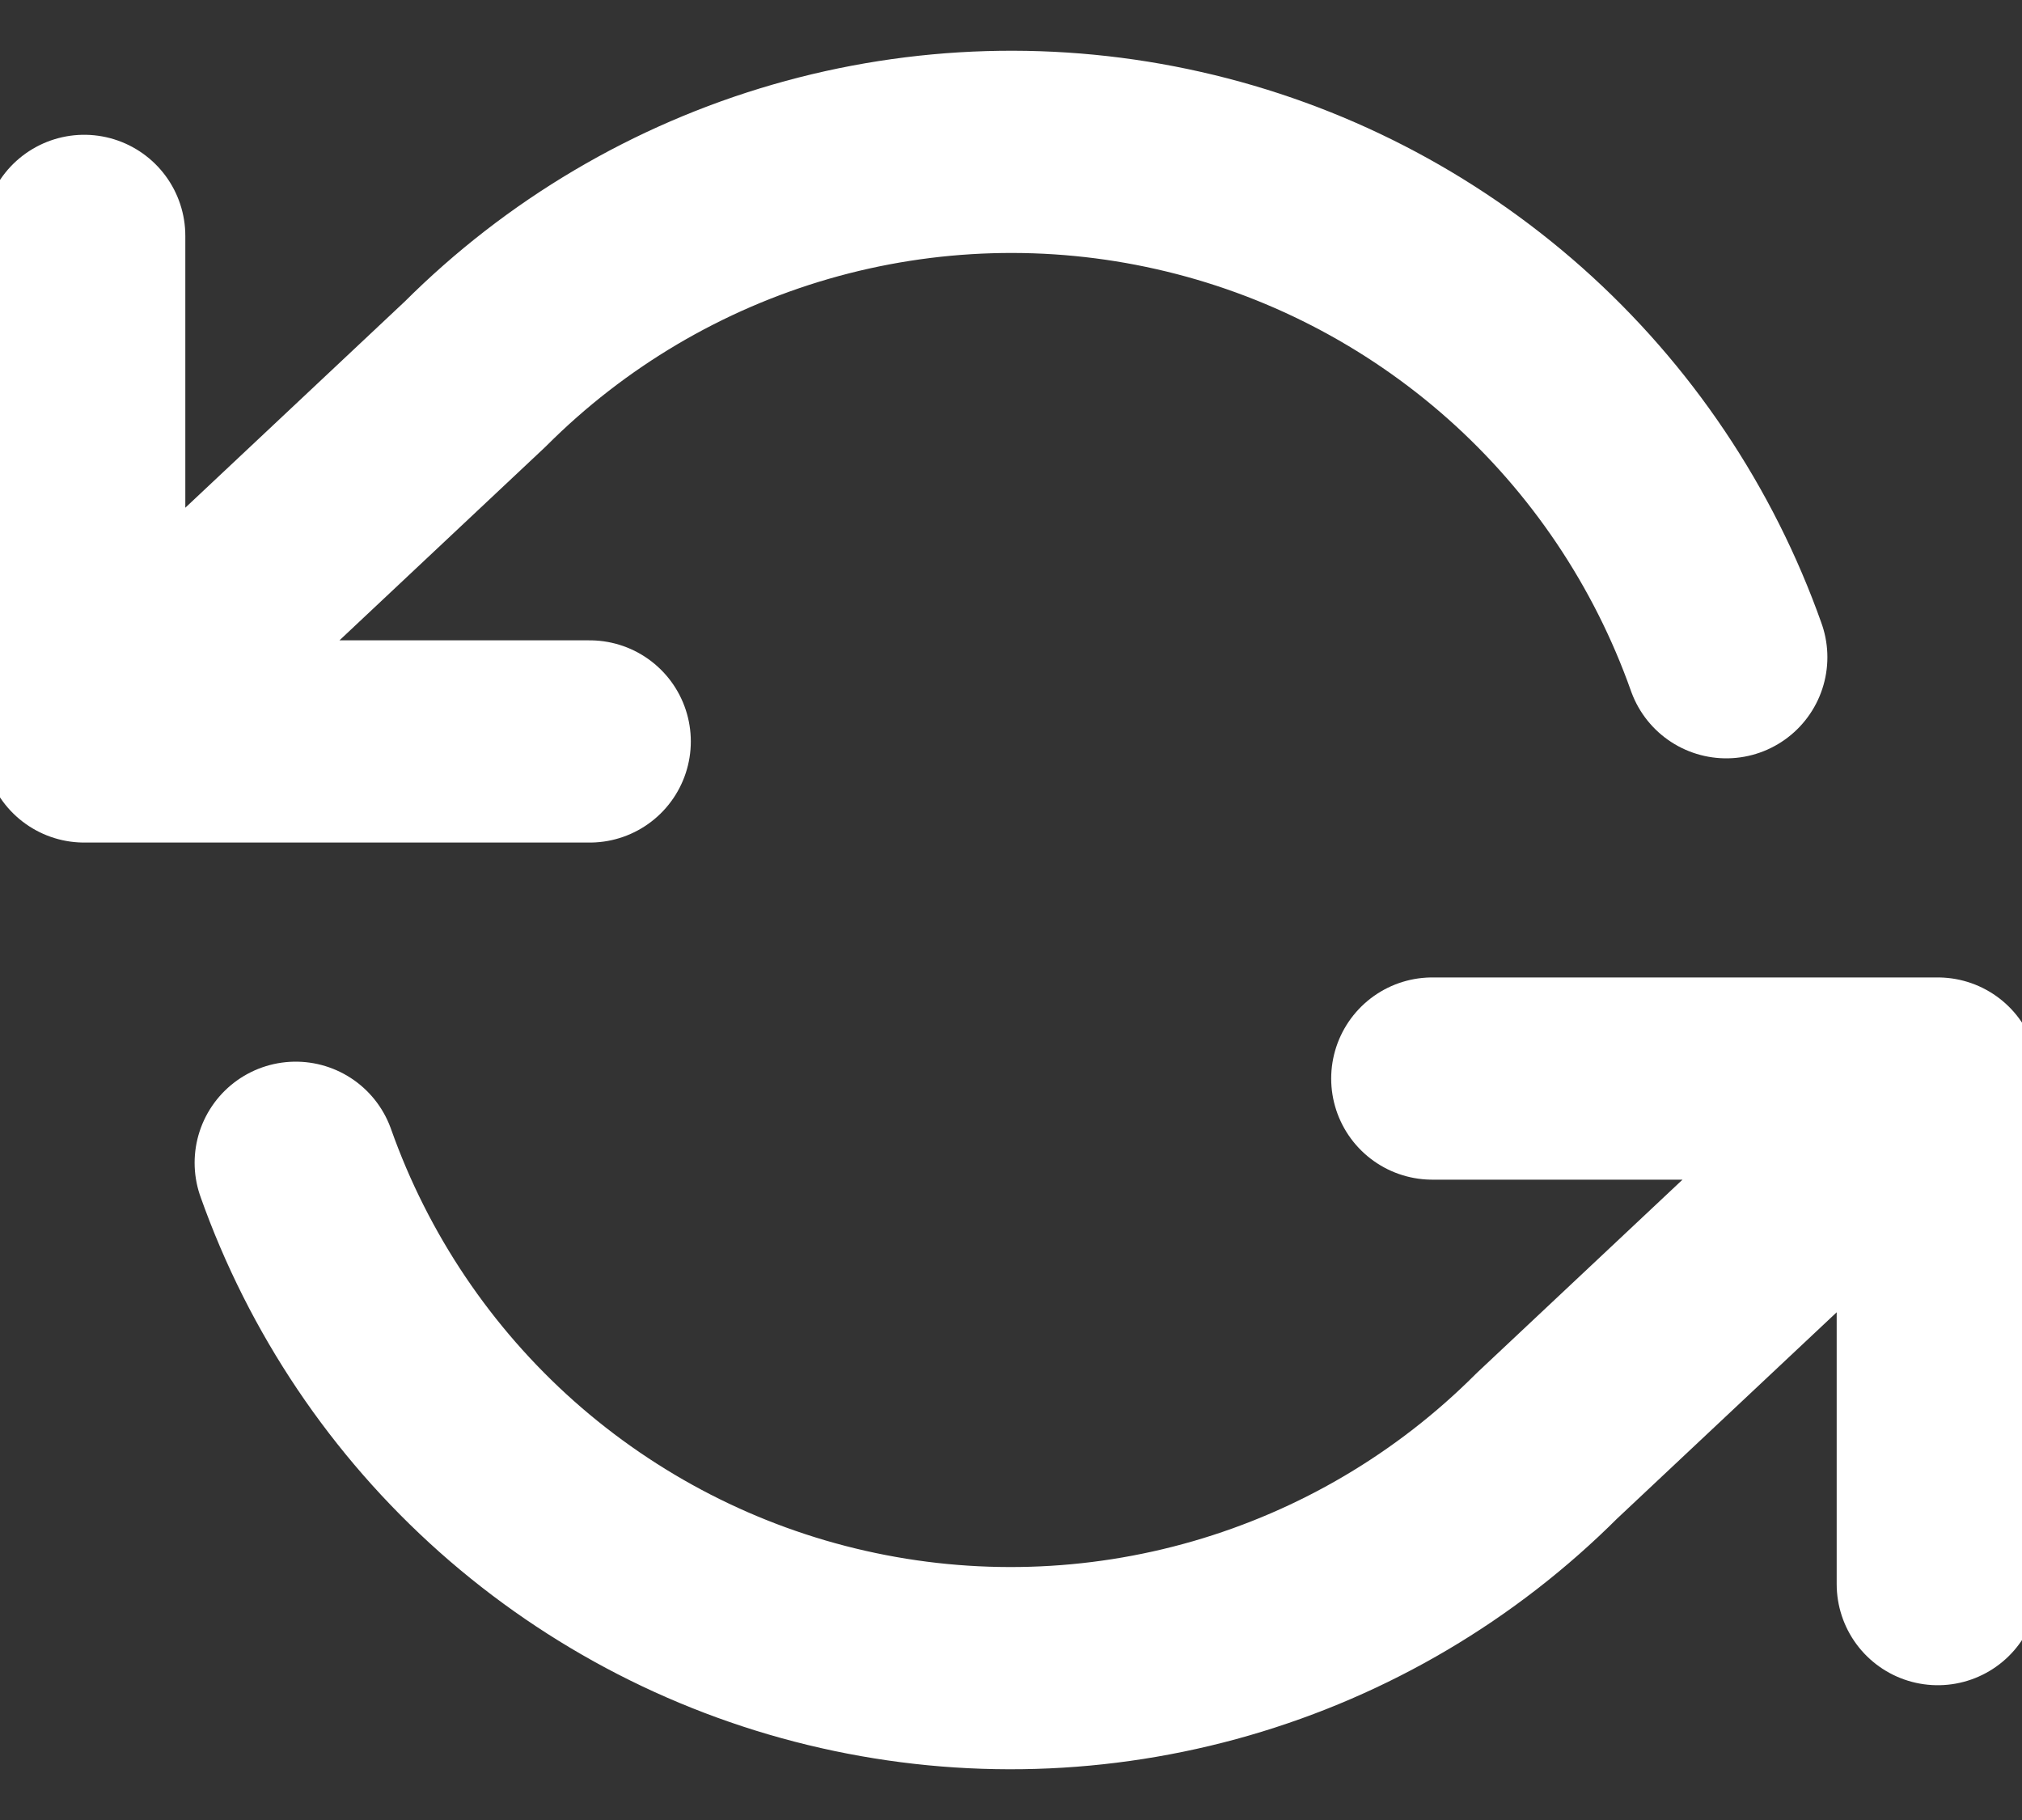 <svg width="20" height="18" viewBox="0 0 20 18" fill="none" xmlns="http://www.w3.org/2000/svg">
<rect x="0" y="0" width="20" height="18" fill="#333333" stroke="none"/>
<path d="M0.833 2.333V7.333M0.833 7.333H5.833M0.833 7.333L4.7 3.7C5.596 2.804 6.704 2.149 7.921 1.797C9.138 1.445 10.424 1.407 11.66 1.687C12.896 1.966 14.04 2.555 14.987 3.396C15.934 4.238 16.652 5.306 17.075 6.5M19.167 15.667V10.667M19.167 10.667H14.167M19.167 10.667L15.3 14.3C14.404 15.196 13.296 15.851 12.079 16.203C10.862 16.555 9.576 16.593 8.34 16.313C7.105 16.034 5.96 15.445 5.013 14.604C4.066 13.762 3.348 12.694 2.925 11.5" stroke="white" stroke-width="2" stroke-linecap="round" stroke-linejoin="round"/>
</svg>
